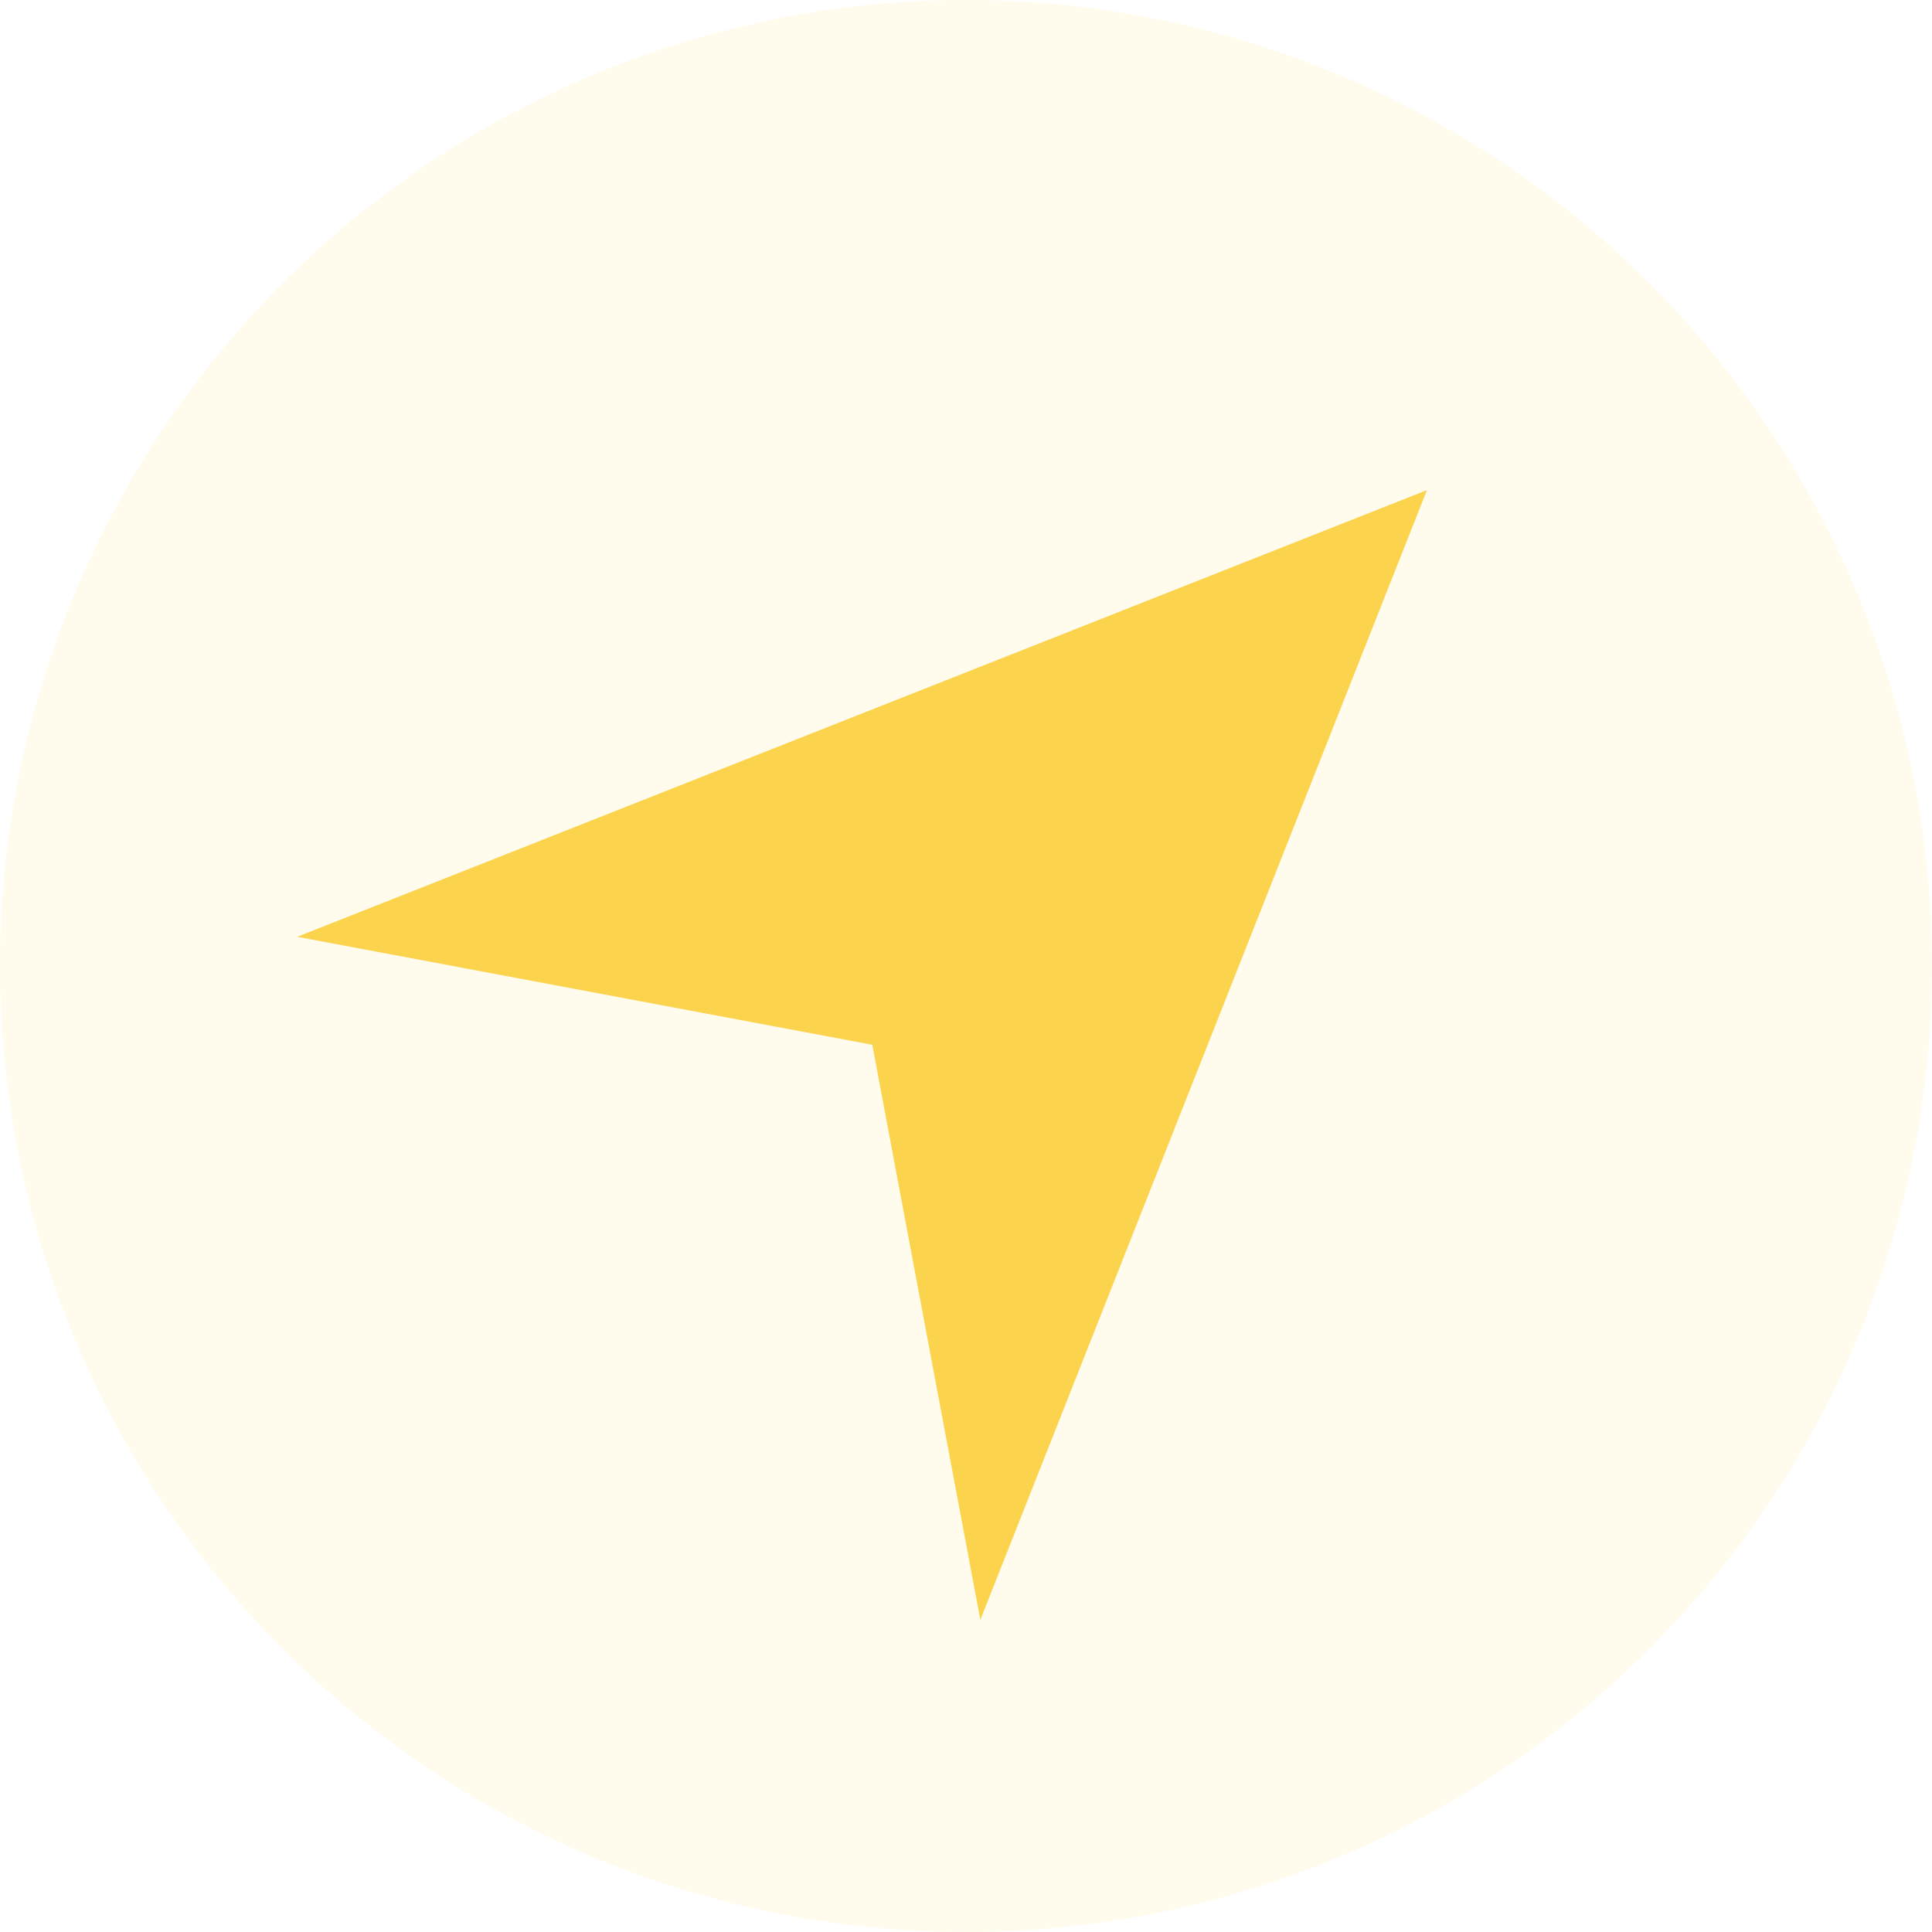 <svg width="26" height="26" viewBox="0 0 26 26" fill="none" xmlns="http://www.w3.org/2000/svg">
<circle opacity="0.1" cx="13" cy="13" r="13" fill="#FCD34D"/>
<path d="M19.203 6.596L13.193 21.799L11.739 14.06L4 12.607L19.203 6.596Z" fill="#FCD34D"/>
</svg>
